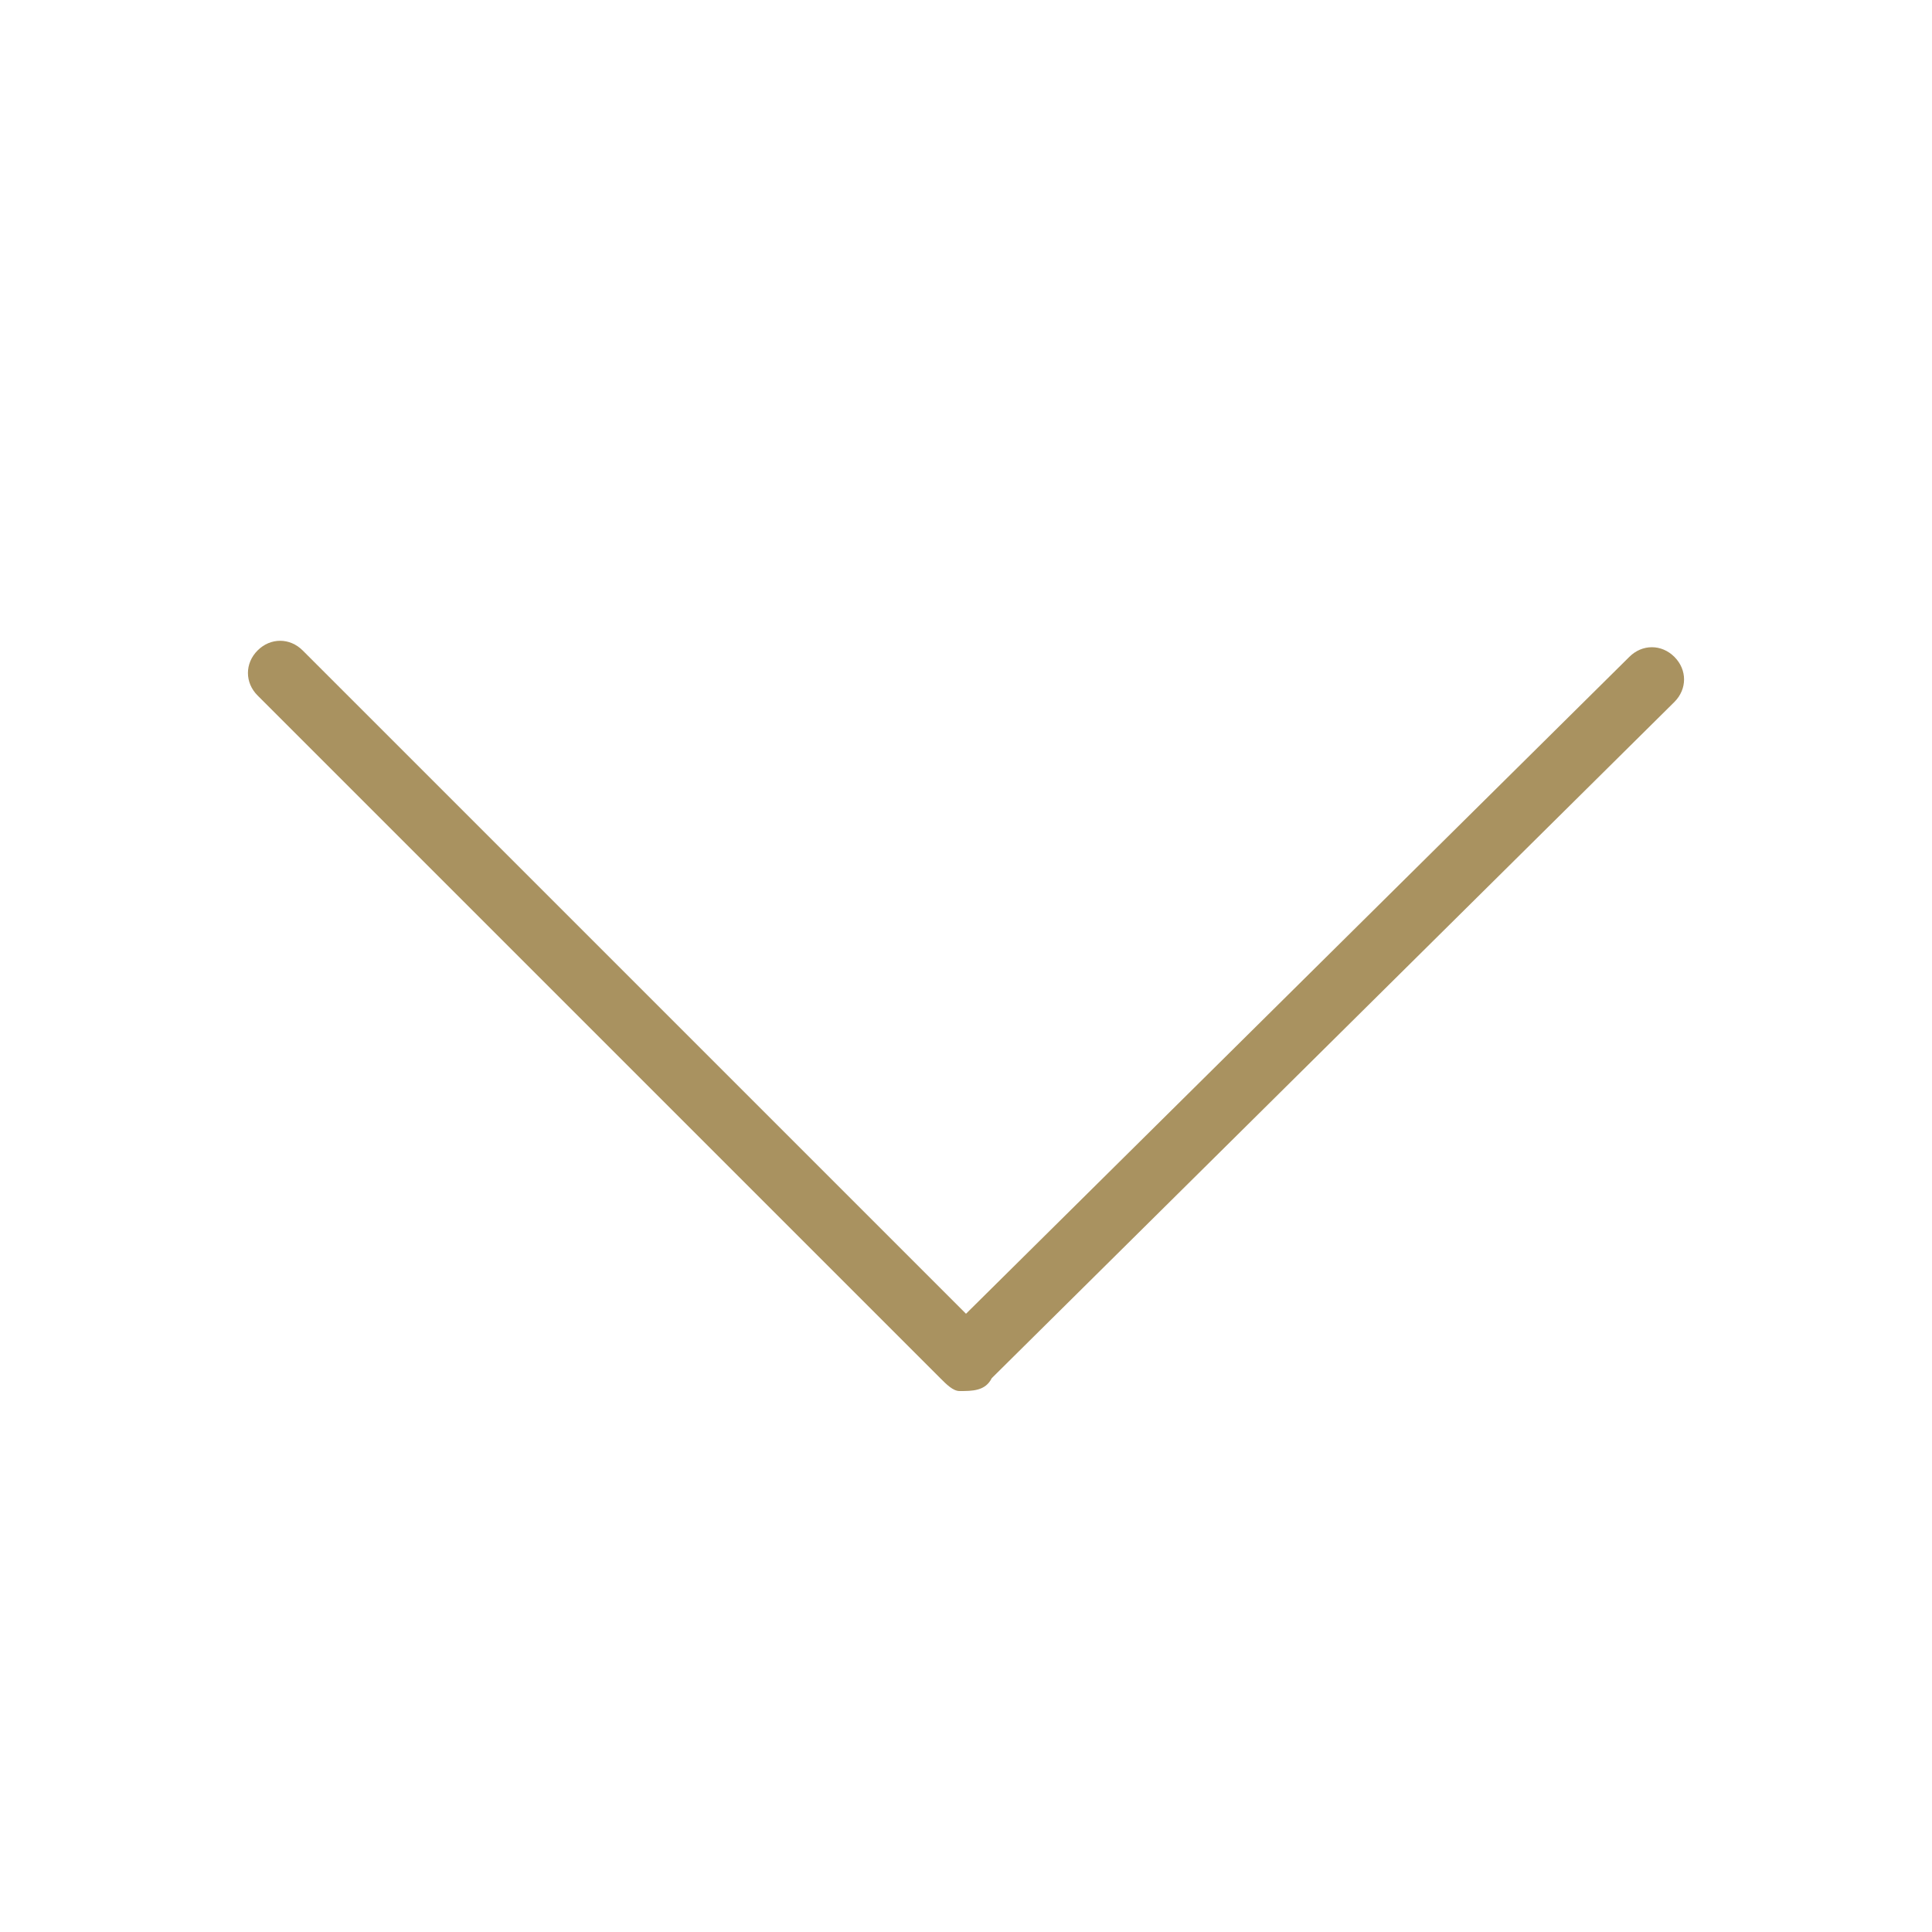 <?xml version="1.0" encoding="utf-8"?>
<!-- Generator: Adobe Illustrator 19.0.0, SVG Export Plug-In . SVG Version: 6.00 Build 0)  -->
<svg version="1.1" id="Слой_1" xmlns="http://www.w3.org/2000/svg" xmlns:xlink="http://www.w3.org/1999/xlink" x="0px" y="0px"
	 viewBox="-22.2 35.3 30 30" style="enable-background:new -22.2 35.3 30 30;" xml:space="preserve">
<style type="text/css">
	.st0{fill:#A99260;}
</style>
<path class="st0" d="M-6.8,56.7L3.8,46.2c0.2-0.2,0.2-0.5,0-0.7c-0.2-0.2-0.5-0.2-0.7,0L-7.2,55.7l-10.3-10.3
	c-0.2-0.2-0.5-0.2-0.7,0c-0.2,0.2-0.2,0.5,0,0.7l0,0l10.6,10.6c0.1,0.1,0.2,0.2,0.3,0.2C-7.1,56.9-6.9,56.9-6.8,56.7L-6.8,56.7z"/>
</svg>
